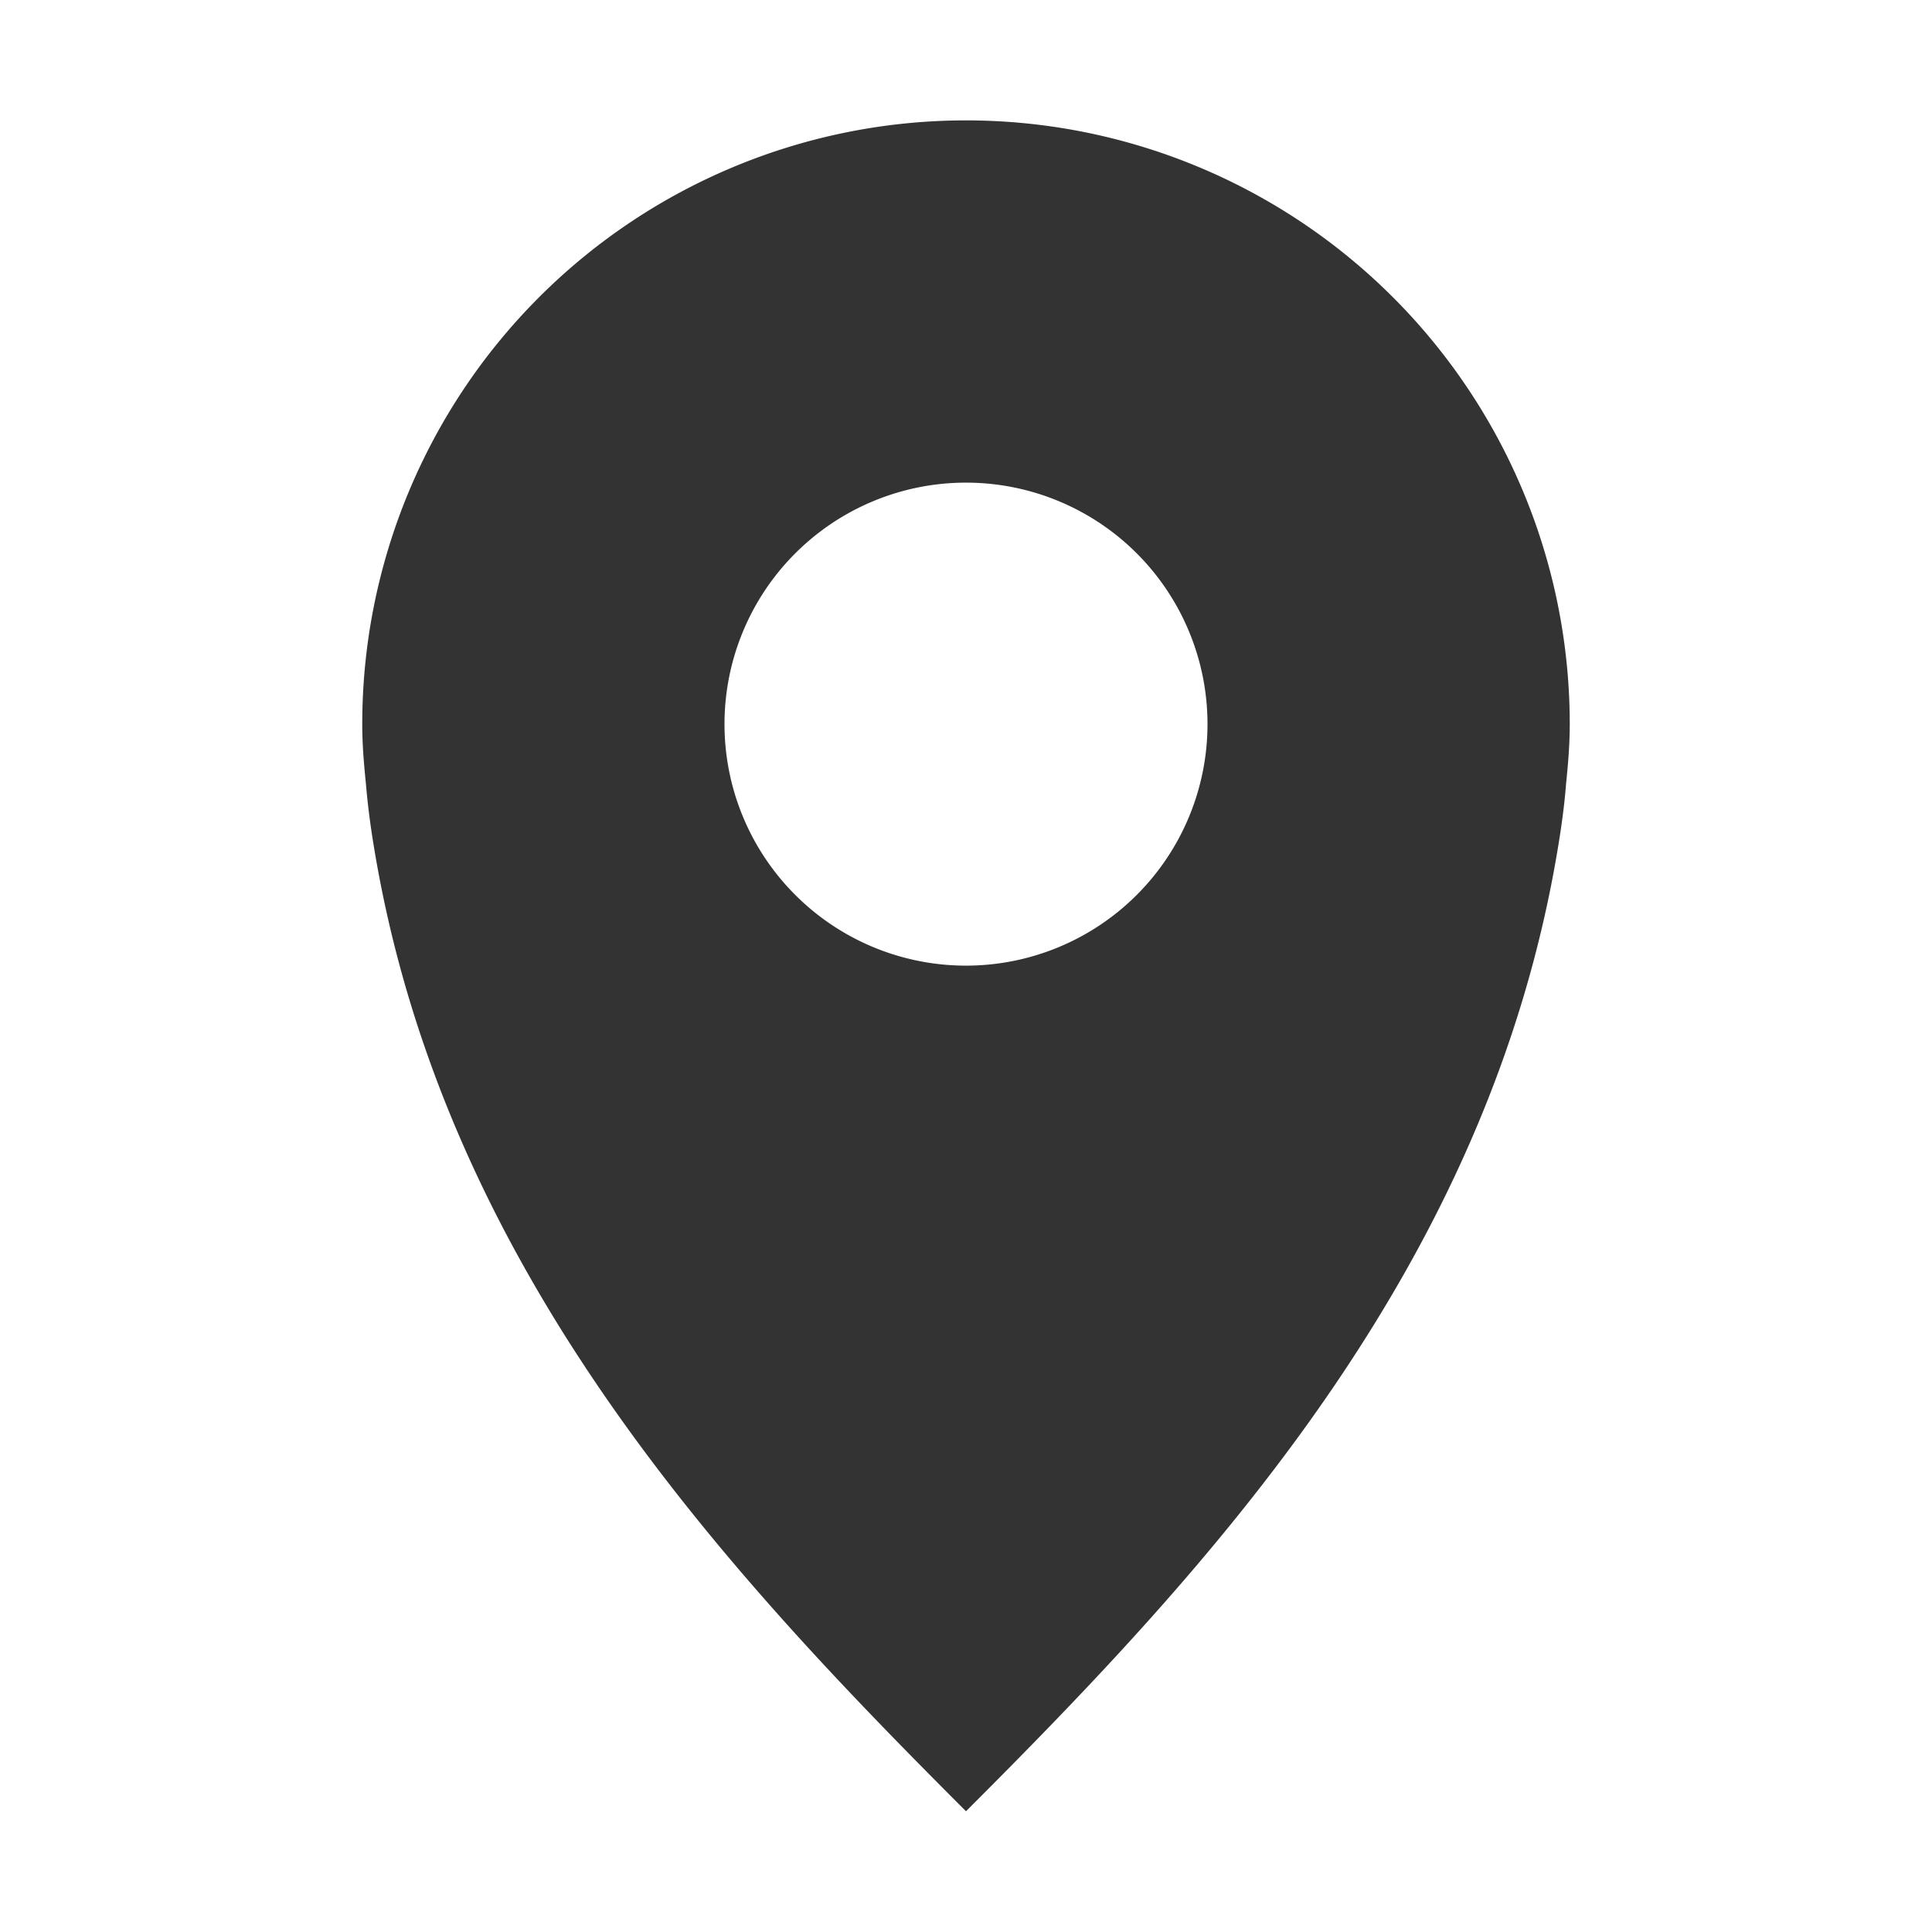 <?xml version="1.0" encoding="UTF-8"?>
<svg width="16" height="16" xmlns="http://www.w3.org/2000/svg">
 <path d="M8 .997a5 5 0 00-5 5c0 .172.014.332.031.5.014.167.036.336.063.5C3.666 10.51 6 13 8 15c2-2 4.334-4.489 4.906-8.003.027-.164.05-.333.063-.5.017-.168.031-.328.031-.5a5 5 0 00-5-5zm0 3a2 2 0 110 4 2 2 0 010-4z" fill="#333333" overflow="visible" style="isolation:auto;mix-blend-mode:normal"/>
</svg>
